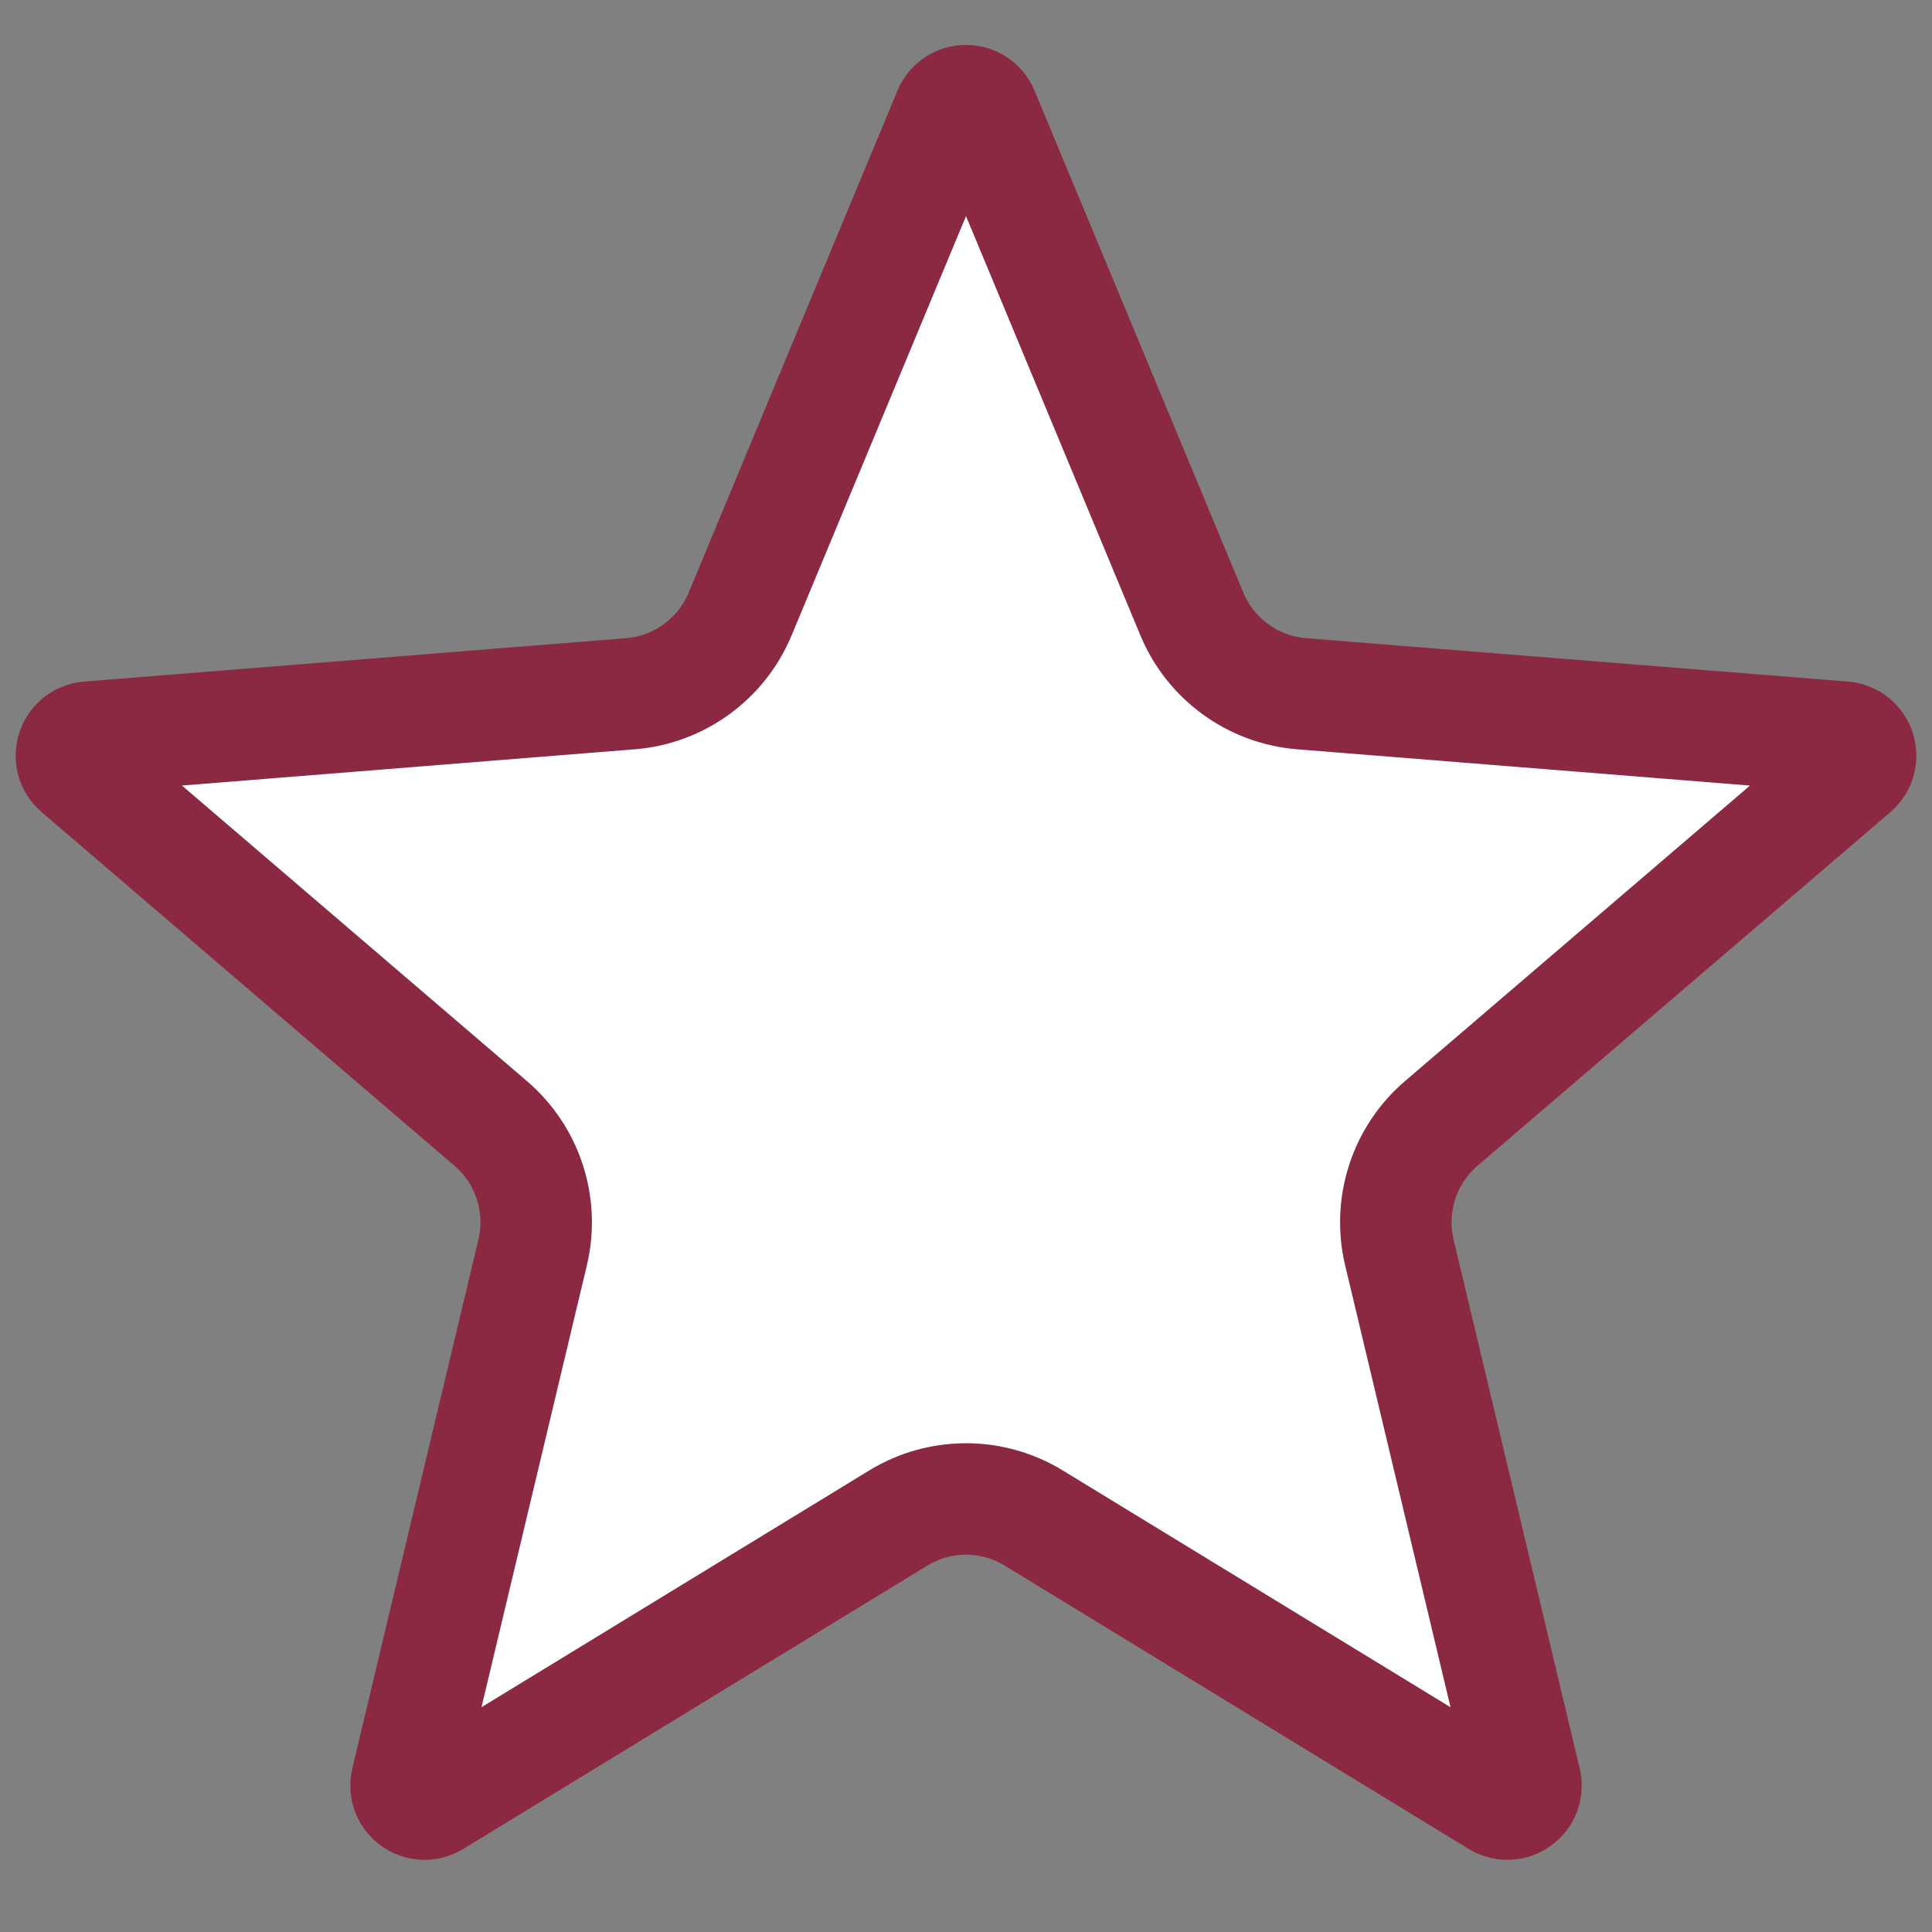 <svg width="26" height="26" viewBox="0 0 26 26" fill="none" xmlns="http://www.w3.org/2000/svg">
<rect x="0" y="0" width="26" height="26" fill="#808080" stroke="none"/>
<path d="M12.77 1.508C12.855 1.303 13.145 1.303 13.23 1.508L16.04 8.264C16.292 8.869 16.863 9.284 17.517 9.336L24.81 9.92C25.031 9.938 25.121 10.215 24.952 10.359L19.395 15.119C18.897 15.546 18.68 16.216 18.832 16.855L20.529 23.971C20.581 24.187 20.346 24.358 20.156 24.242L13.912 20.429C13.352 20.087 12.648 20.087 12.088 20.429L5.844 24.242C5.654 24.358 5.419 24.187 5.471 23.971L7.168 16.855C7.32 16.216 7.103 15.546 6.604 15.119L1.048 10.359C0.879 10.215 0.969 9.938 1.19 9.92L8.483 9.336C9.137 9.284 9.708 8.869 9.96 8.264L12.77 1.508Z" fill="white" stroke="#8B2842" stroke-width="1.5"/>
</svg>

